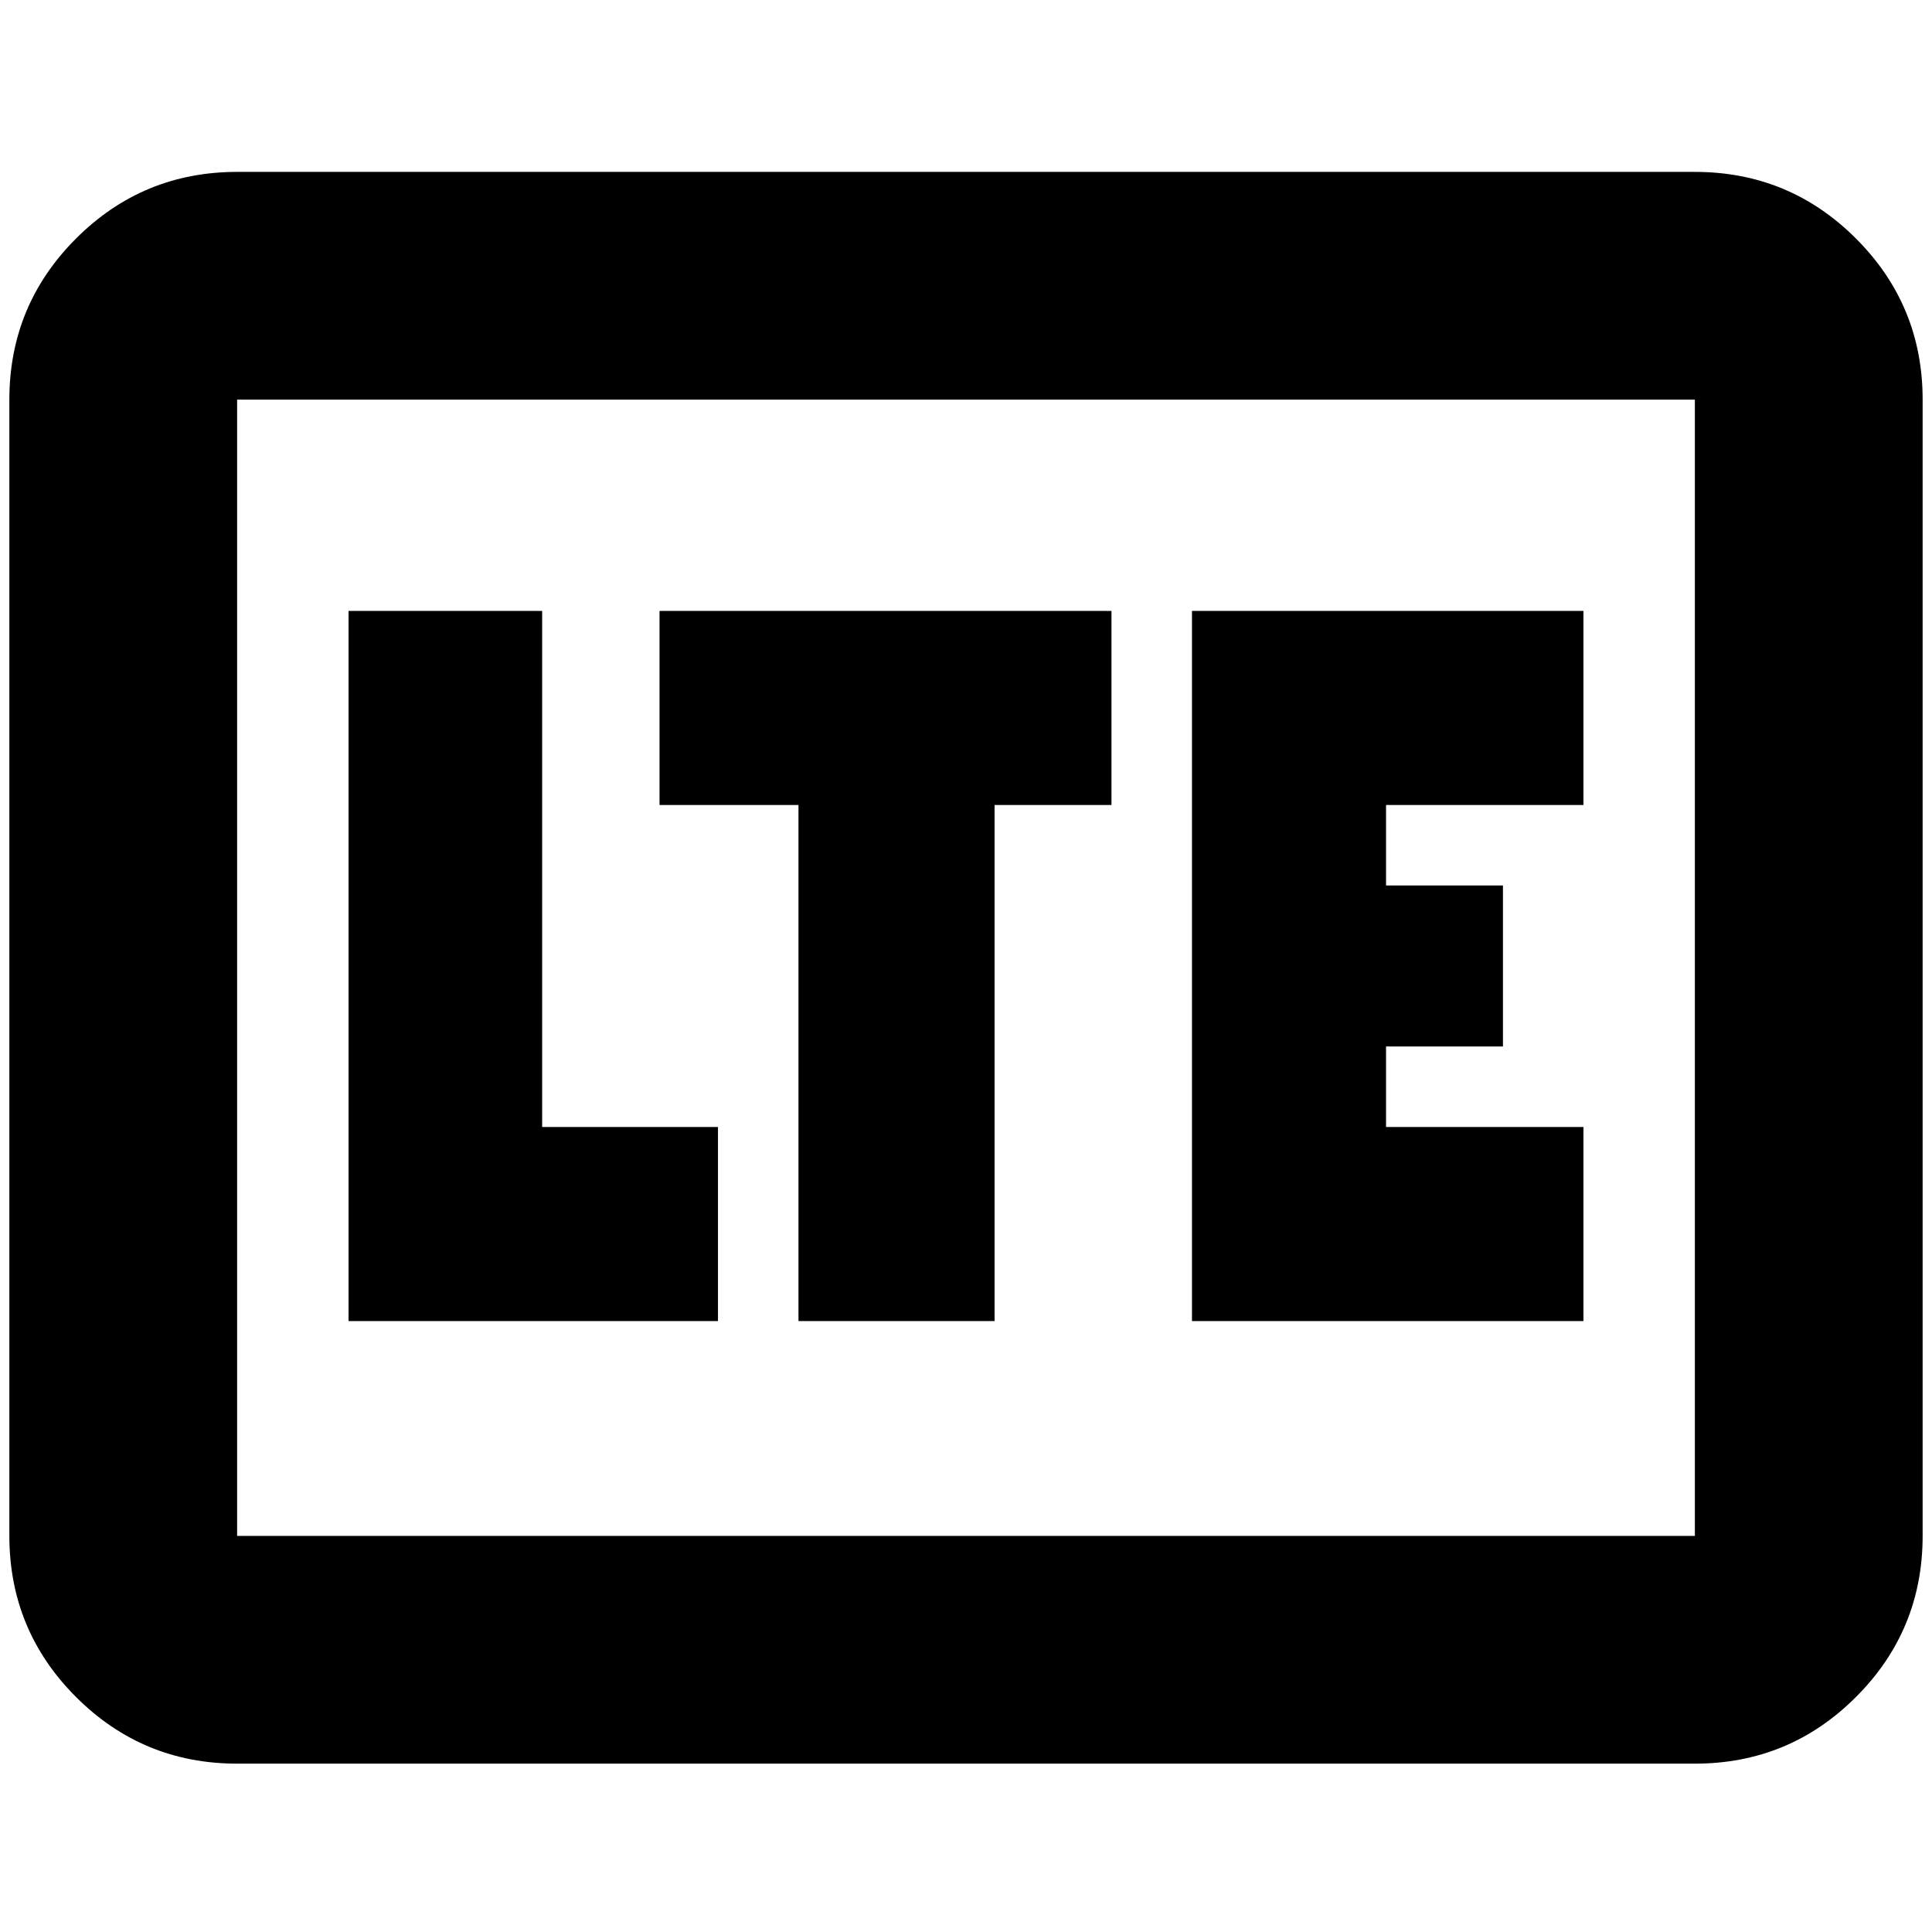 <svg xmlns="http://www.w3.org/2000/svg" height="24" viewBox="0 96 960 960" width="24"><path d="M117.826 972.348q-46.93 0-80.052-33.122-33.122-33.123-33.122-80.052V294.587q0-46.929 33.122-80.052 33.123-33.122 80.052-33.122h724.348q46.929 0 80.052 33.122 33.122 33.123 33.122 80.052v564.587q0 46.929-33.122 80.052-33.123 33.122-80.052 33.122H117.826Zm0-113.174h724.348V294.587H117.826v564.587Zm0 0V294.587v564.587Zm55.37-106.739h183.565V656h-87.37V399.565h-96.195v352.87Zm223.565 0h97.435V496h58.087v-96.435H327.717V496h69.044v256.435Zm195.522 0h194.521V656h-98.087v-40h58.087v-80h-58.087v-40h98.087v-96.435H592.283v352.87Z"/></svg>